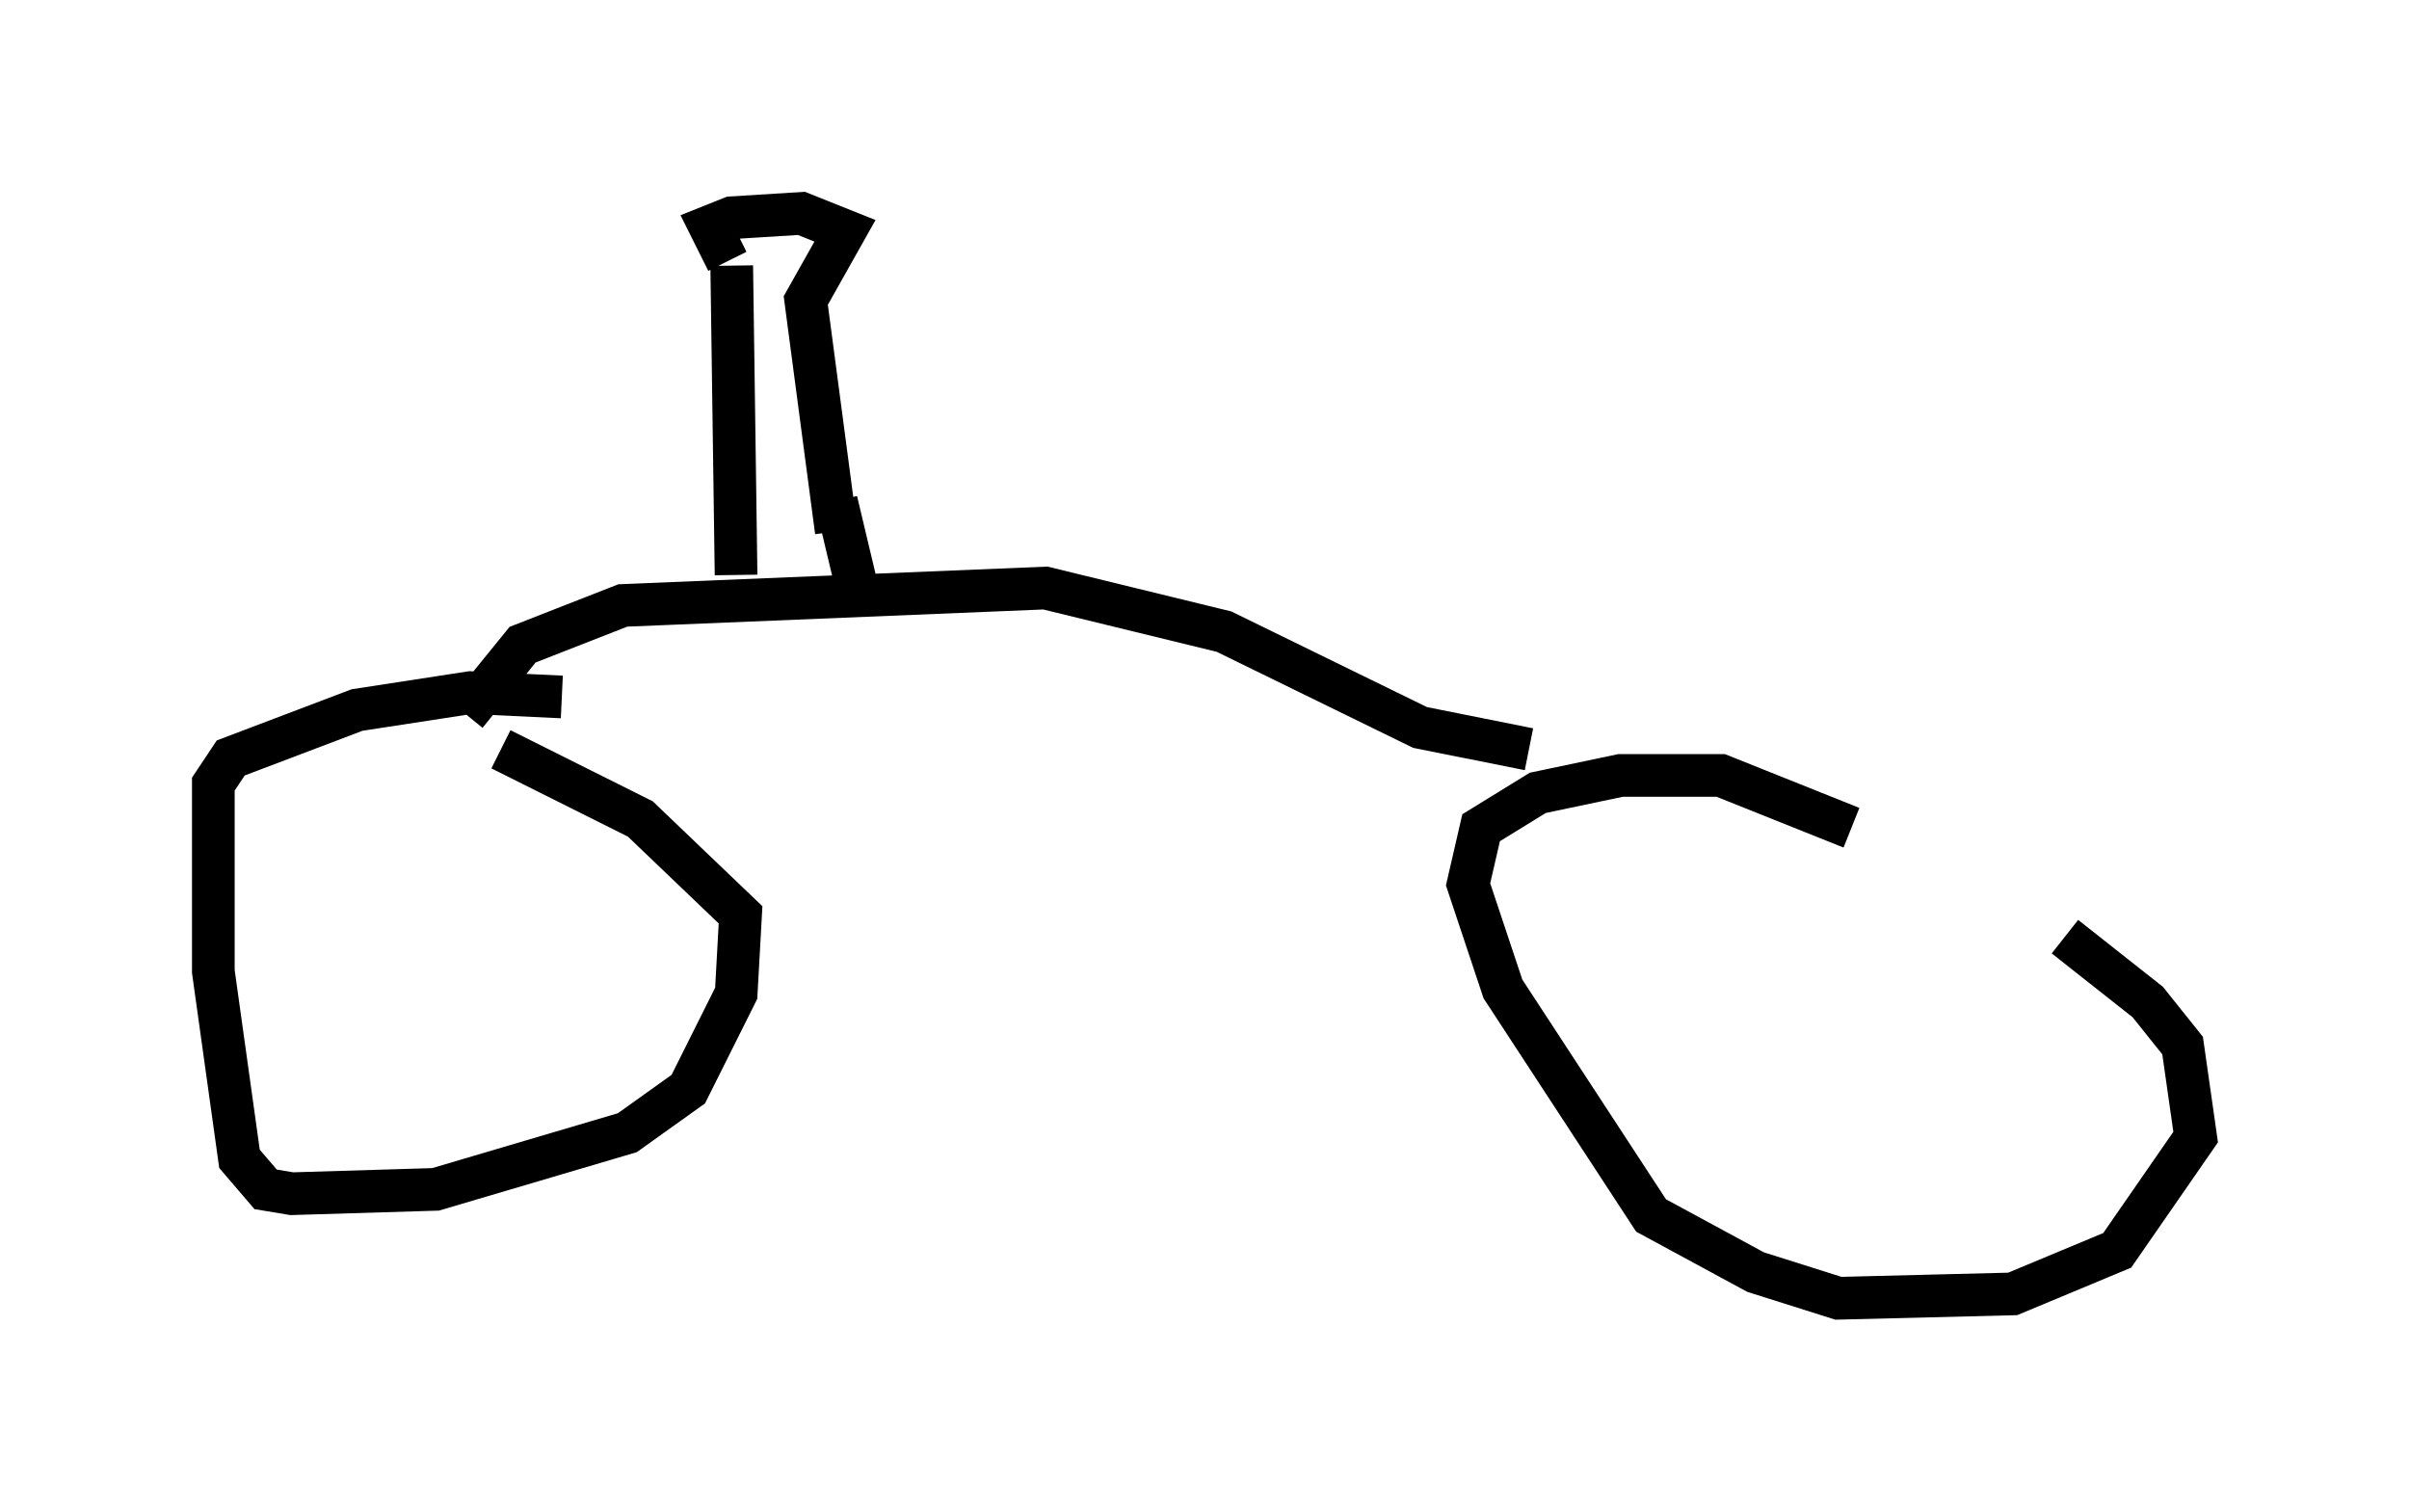 <?xml version="1.0" encoding="utf-8" ?>
<svg baseProfile="full" height="35.419" version="1.1" width="56.448" xmlns="http://www.w3.org/2000/svg" xmlns:ev="http://www.w3.org/2001/xml-events" xmlns:xlink="http://www.w3.org/1999/xlink"><defs /><rect fill="white" height="35.419" width="56.448" x="0" y="0" /><path d="M42.363, 18.679 m6.023, 3.267 l1.94, 1.531 0.817, 1.021 l0.306, 2.144 -1.838, 2.654 l-2.45, 1.021 -4.083, 0.102 l-1.94, -0.613 -2.45, -1.327 l-3.471, -5.308 -0.817, -2.45 l0.306, -1.327 1.327, -0.817 l1.94, -0.408 2.348, 0.0 l3.063, 1.225 m-31.646, -1.838 l3.267, 1.633 2.348, 2.246 l-0.102, 1.838 -1.123, 2.246 l-1.429, 1.021 -4.492, 1.327 l-3.369, 0.102 -0.613, -0.102 l-0.613, -0.715 -0.613, -4.39 l0.0, -4.39 0.408, -0.613 l2.96, -1.123 2.654, -0.408 l2.144, 0.102 m-2.246, 0.408 l1.327, -1.633 2.348, -0.919 l9.902, -0.408 4.185, 1.021 l4.594, 2.246 2.552, 0.51 m-18.579, -4.083 l-0.102, -7.248 m2.45, 6.227 l-0.715, -5.41 0.919, -1.633 l-1.021, -0.408 -1.633, 0.102 l-0.51, 0.204 0.408, 0.817 m2.552, 5.615 l0.51, 2.144 " fill="none" stroke="black" stroke-width="1" /></svg>
